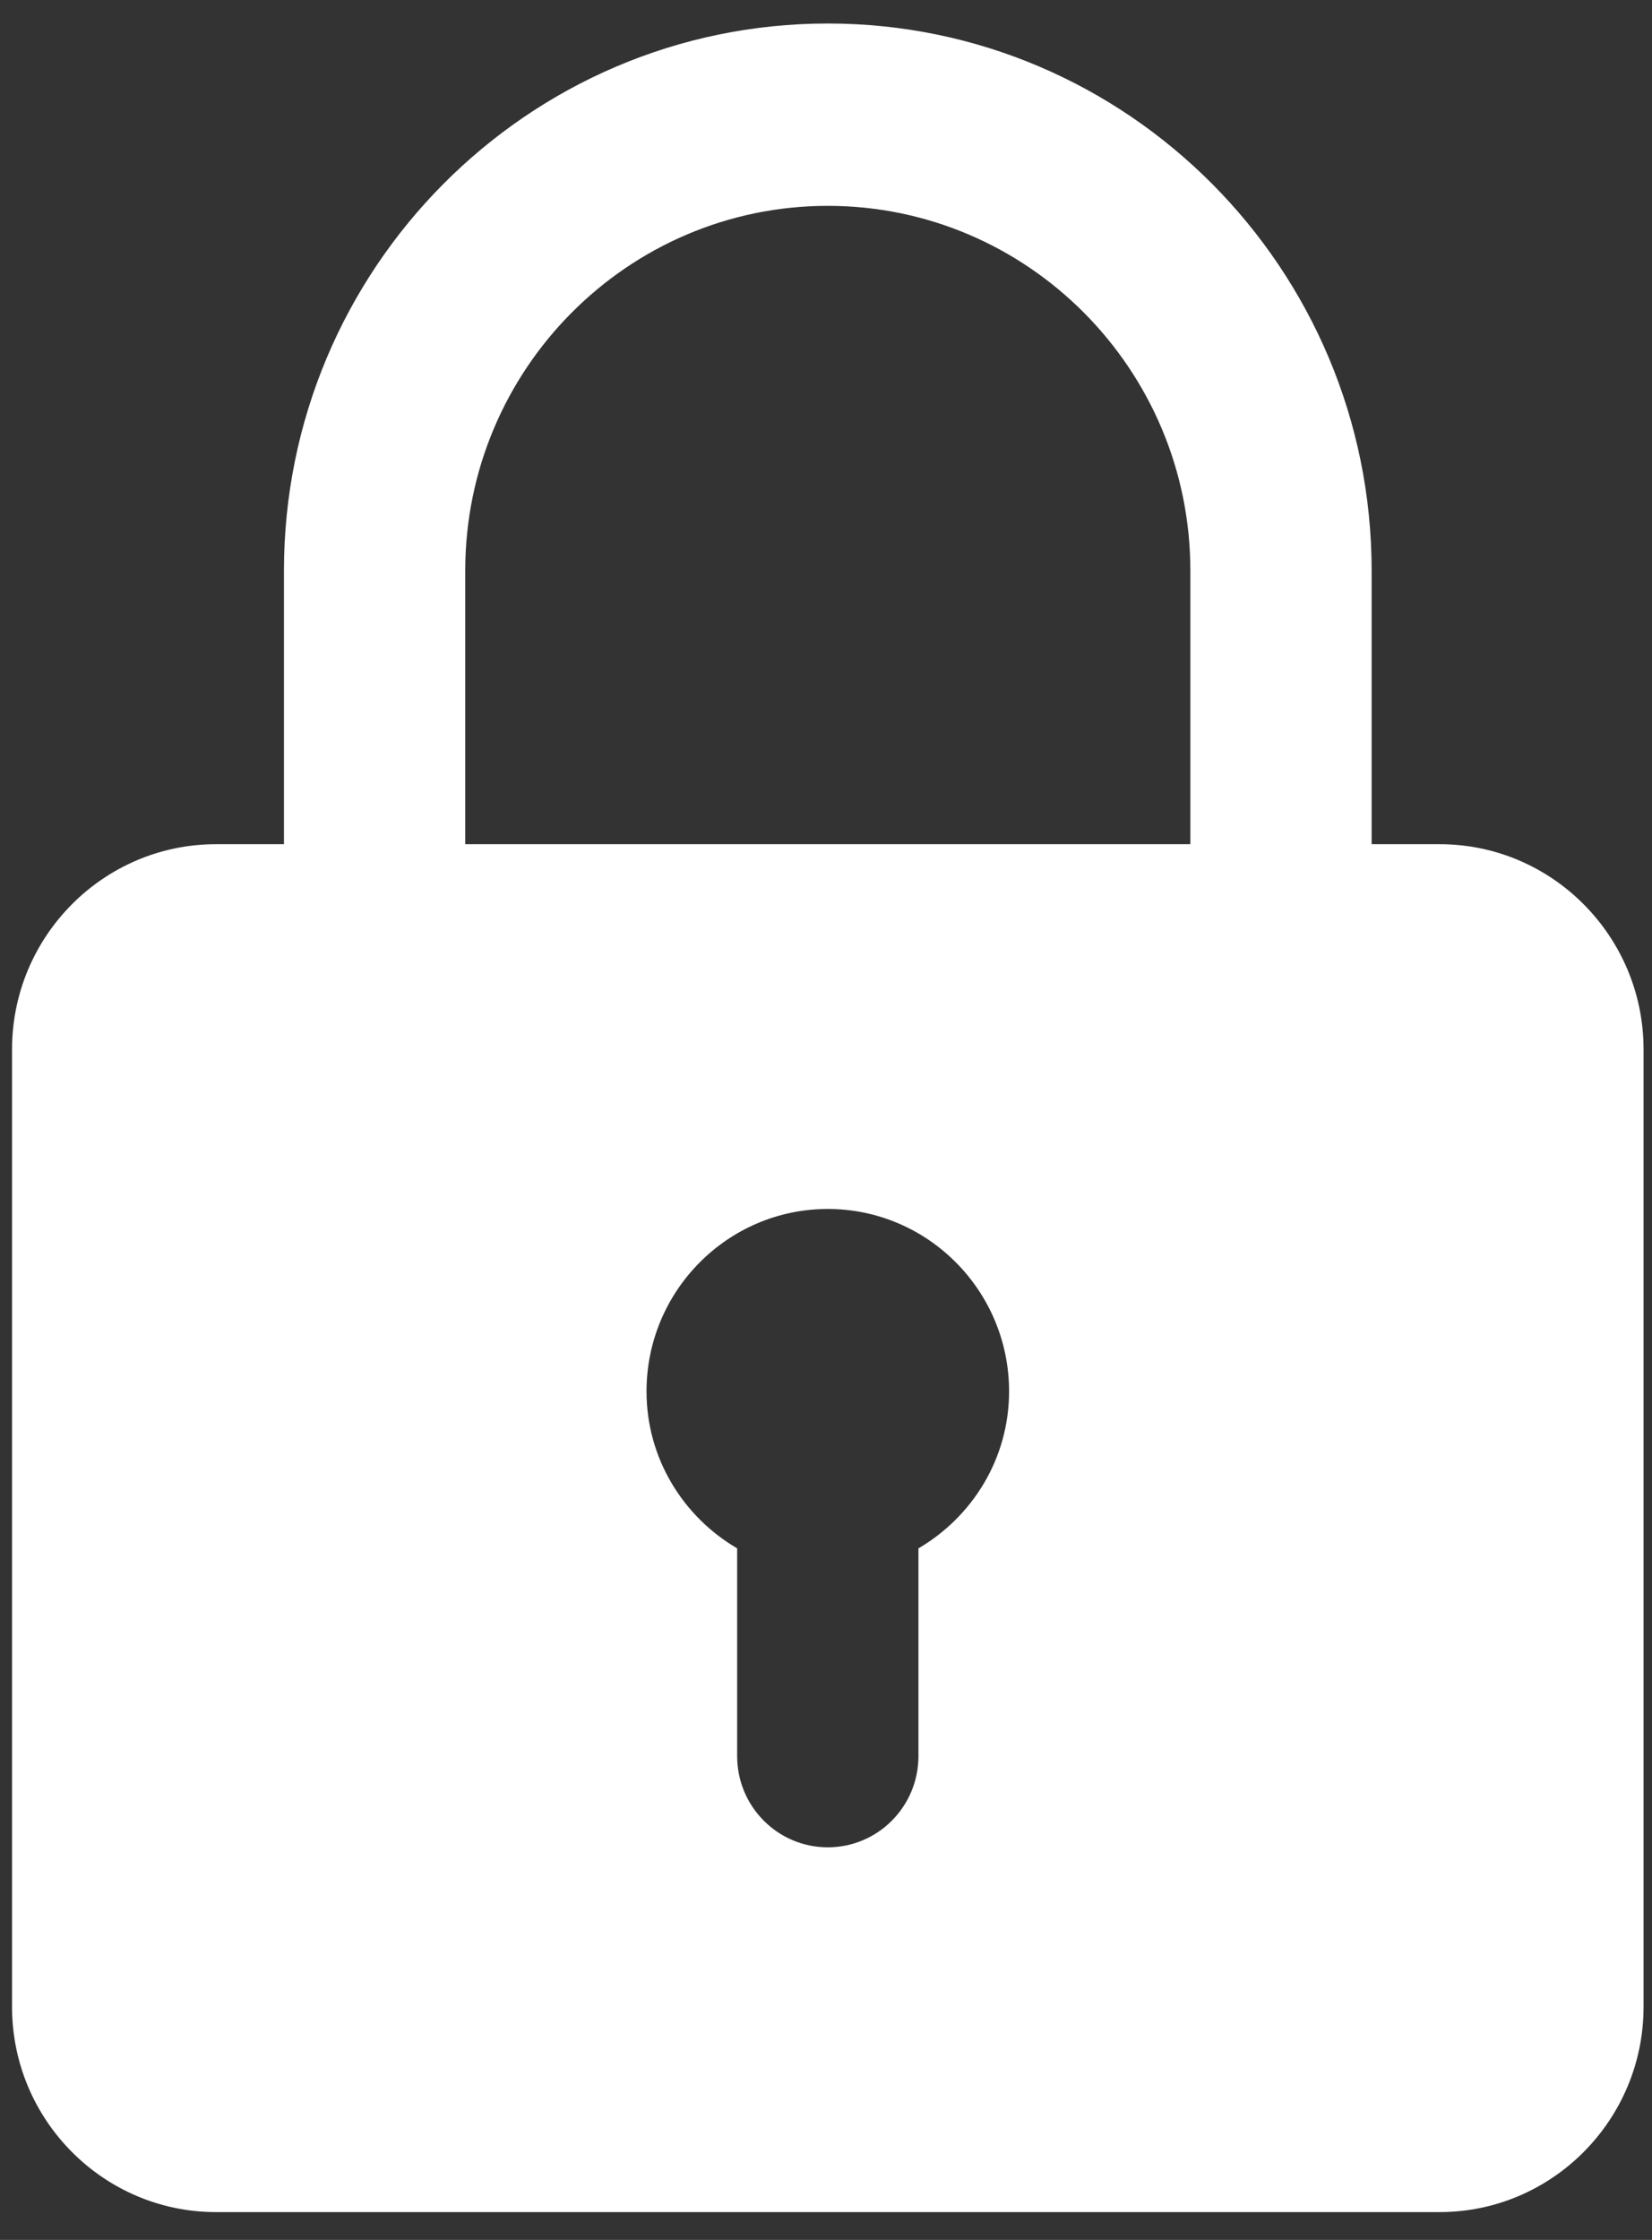 <svg width="45" height="61" viewBox="0 0 45 61" fill="none" xmlns="http://www.w3.org/2000/svg">
<rect x="0" y="0" width="45" height="61" fill="#333333" stroke="none"/>
<path d="M39.215 22.99H37.363V15.54C37.363 7.323 30.719 0.64 22.549 0.64C14.379 0.64 7.735 7.323 7.735 15.54V22.99H5.883C2.822 22.99 0.328 25.496 0.328 28.578V54.654C0.328 57.736 2.822 60.242 5.883 60.242H39.215C42.276 60.242 44.77 57.736 44.77 54.654V28.578C44.77 25.496 42.276 22.99 39.215 22.99ZM12.673 15.54C12.673 10.062 17.102 5.606 22.549 5.606C27.995 5.606 32.425 10.062 32.425 15.54V22.99H12.673V15.54ZM25.018 42.167V47.825C25.018 49.195 23.914 50.308 22.549 50.308C21.184 50.308 20.08 49.195 20.08 47.825V42.167C18.611 41.306 17.611 39.721 17.611 37.891C17.611 35.152 19.826 32.924 22.549 32.924C25.272 32.924 27.487 35.152 27.487 37.891C27.487 39.721 26.487 41.306 25.018 42.167Z" fill="white"/>
</svg>

